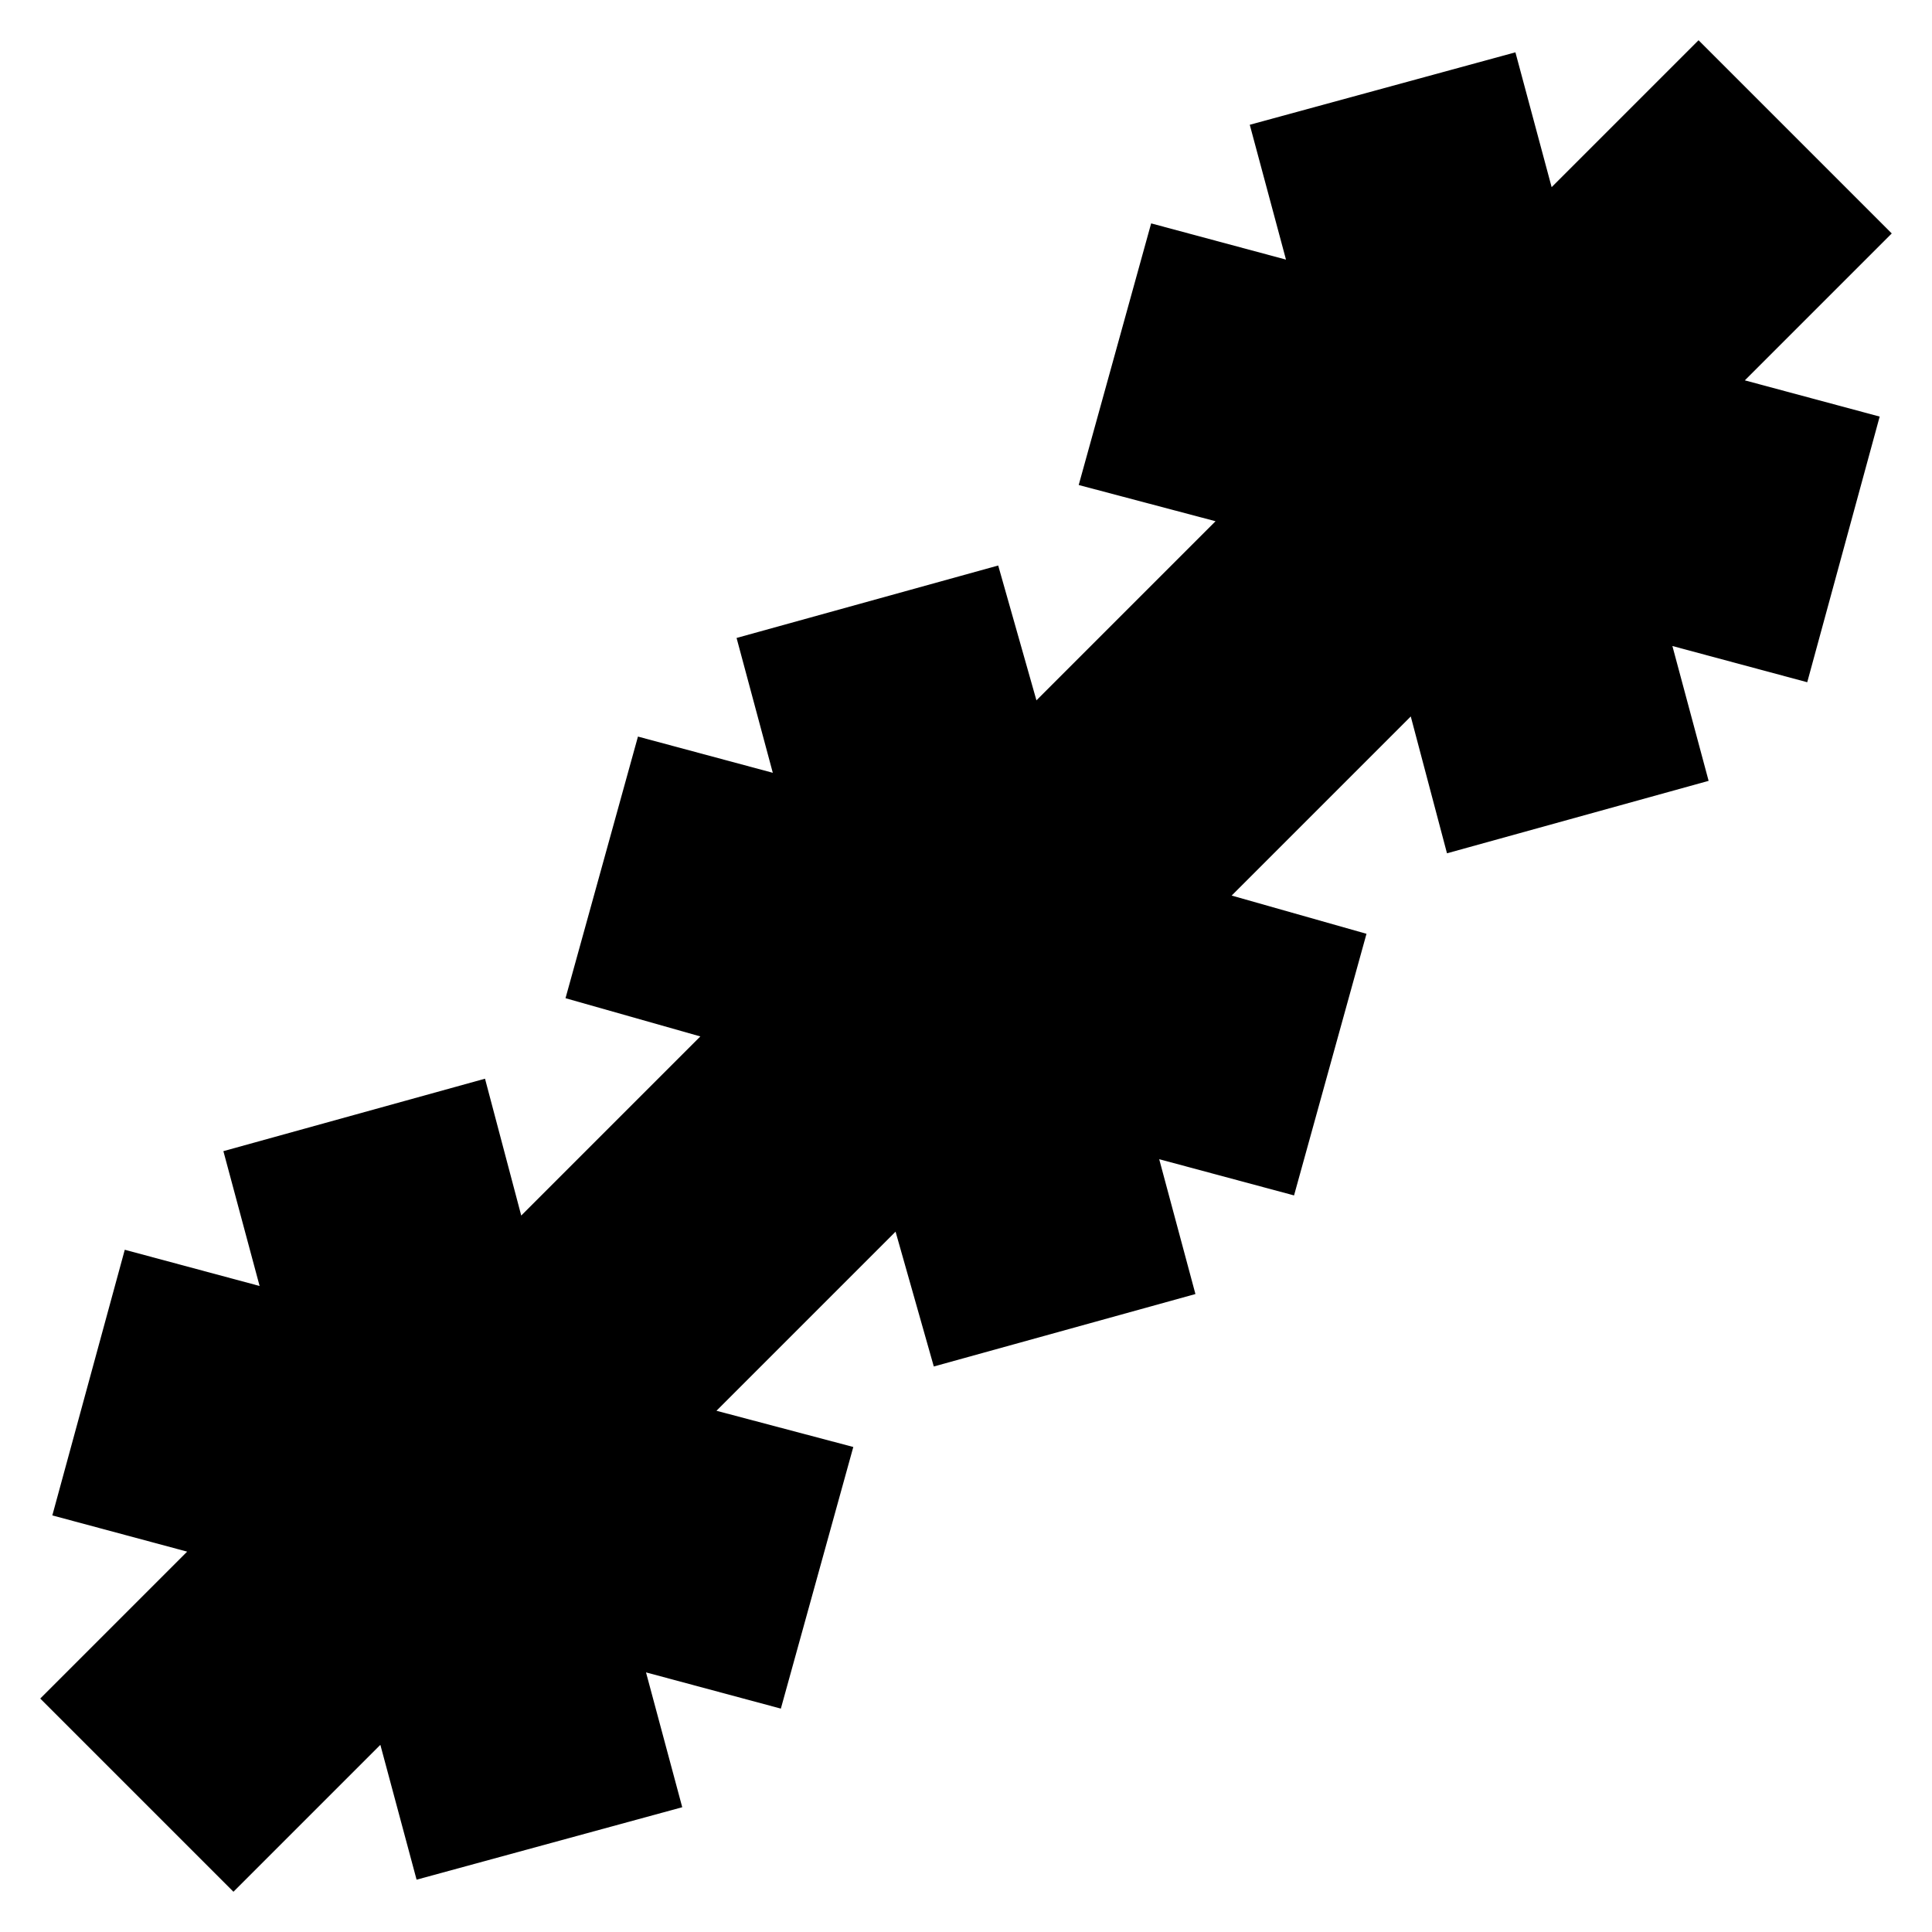 <svg xmlns="http://www.w3.org/2000/svg" height="24" viewBox="0 -960 960 960" width="24"><path d="m116-20-96-96 73-73-67-18 36-132 67 18-18-67 130-36 18 68 89-89-67-19 36-130 67 18-18-67 130-36 19 67 89-89-68-18 36-130 67 18-18-67 132-36 18 67 73-73 96 96-73 73 67 18-36 132-67-18 18 67-130 36-18-68-89 89 67 19-36 130-67-18 18 67-130 36-19-67-89 89 68 18-36 130-67-18 18 67-132 36-18-67-73 73Z"/></svg>